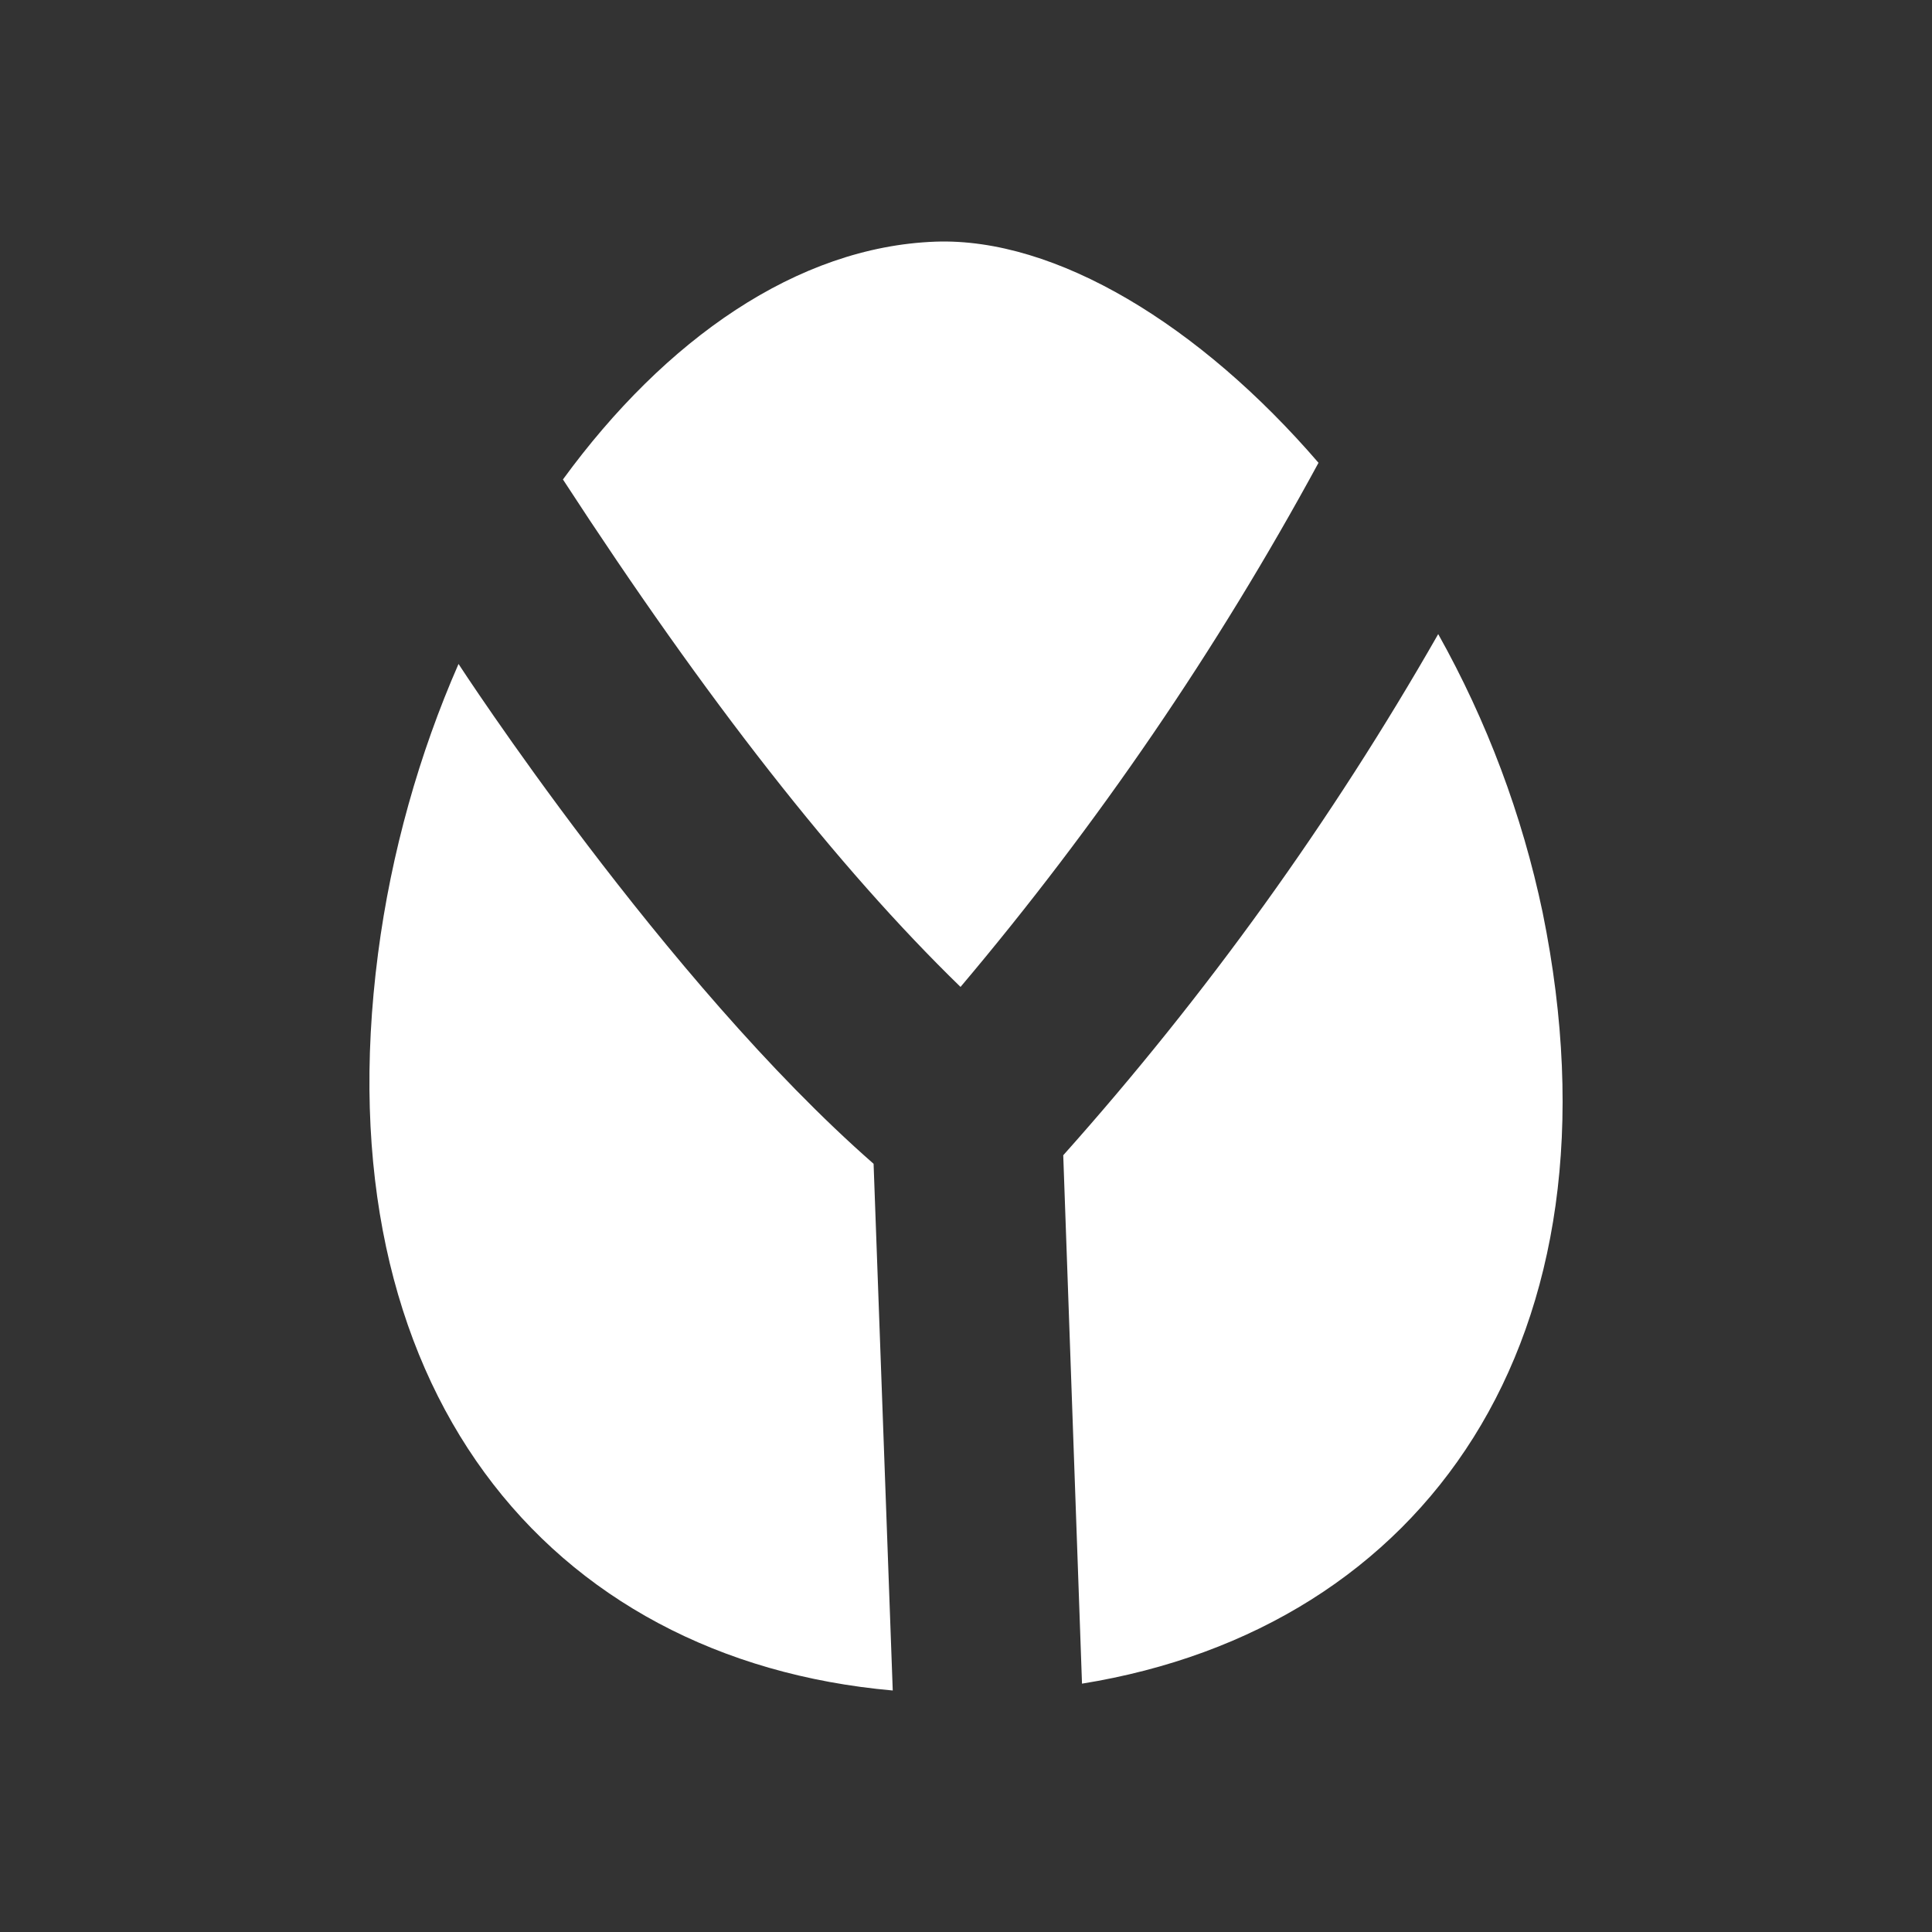 <svg width="24" height="24" viewBox="0 0 24 24" fill="none" xmlns="http://www.w3.org/2000/svg">
<rect x="0" y="0" width="24" height="24" fill="#333333" stroke="none"/>
<path d="M16.379 5.749C15.122 8.065 13.632 10.247 11.932 12.26C10.408 10.778 8.777 8.698 6.993 5.956C8.264 4.214 9.905 3.065 11.62 3.002C13.113 2.949 14.902 4.034 16.379 5.749ZM10.852 14.457L11.09 21C6.792 20.619 3.997 17.215 4.696 11.847C4.86 10.588 5.209 9.359 5.696 8.248C5.696 8.248 8.248 12.176 10.852 14.457ZM13.208 14.351L13.441 20.915C17.702 20.227 20.243 16.638 19.163 11.334C18.909 10.123 18.471 8.957 17.866 7.877C16.544 10.192 14.983 12.362 13.208 14.351Z" fill="white"/>
</svg>
